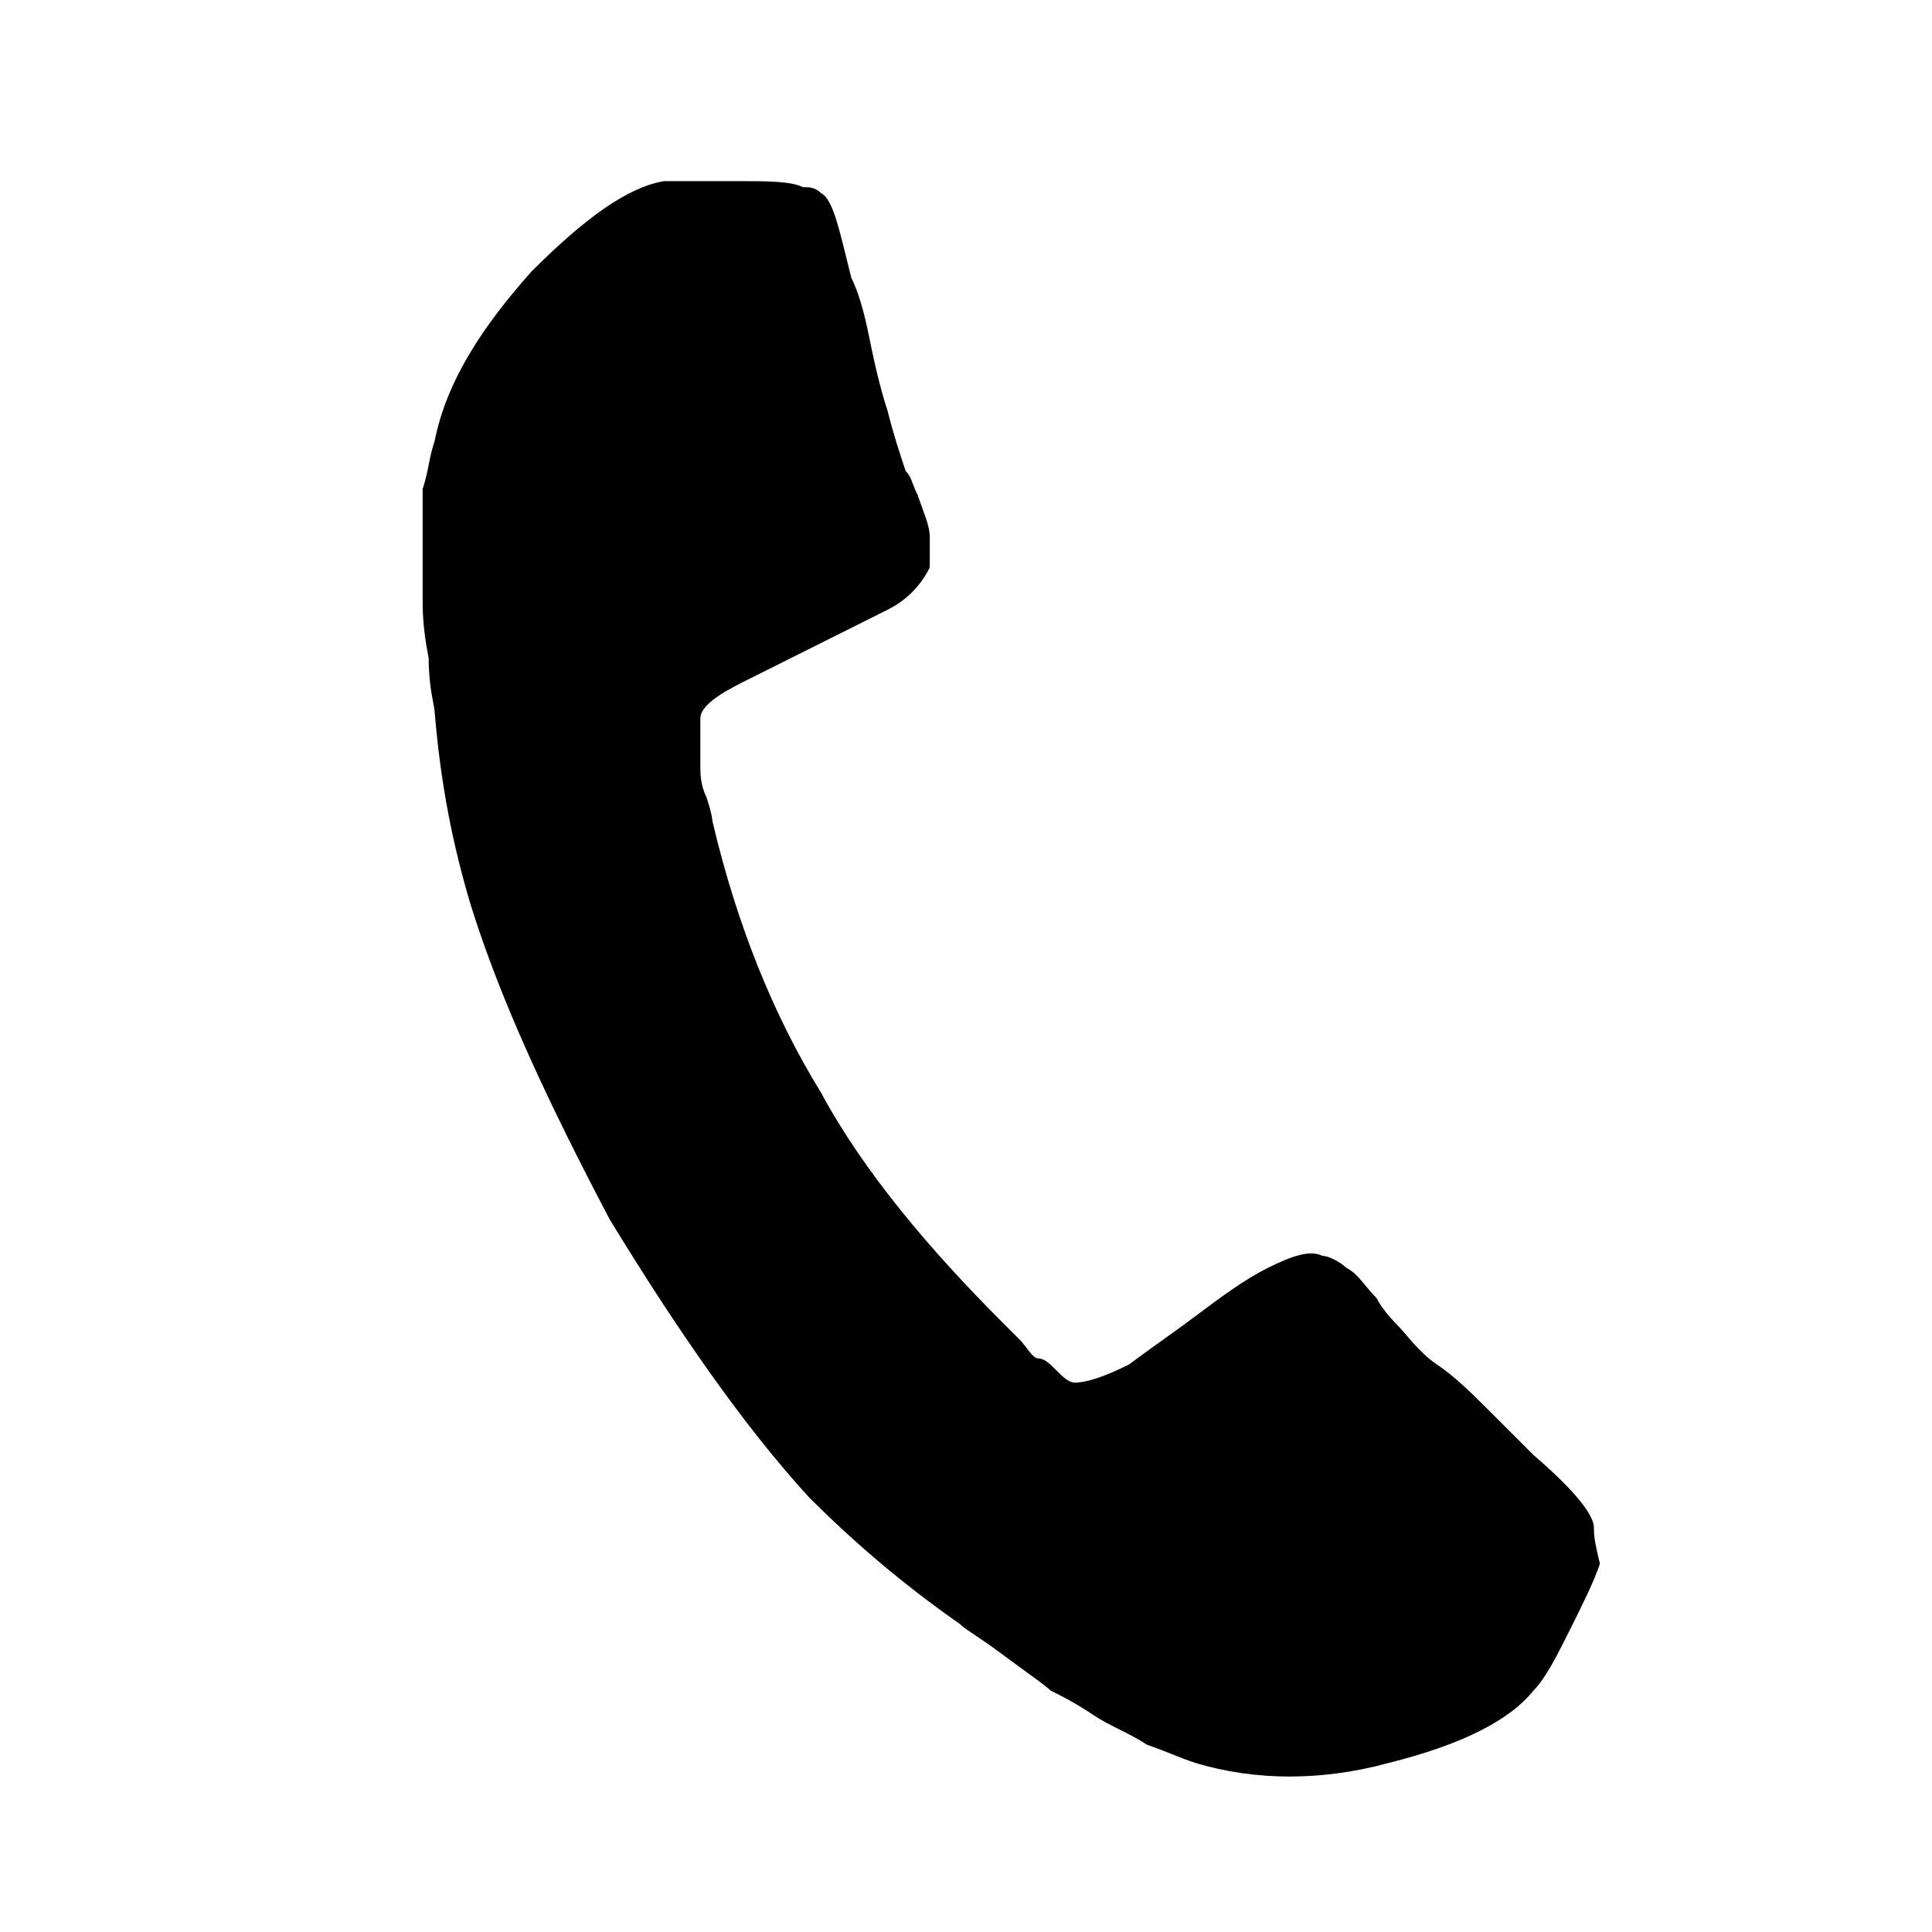 <?xml version="1.0" encoding="utf-8"?>
<!-- Generator: Adobe Illustrator 18.0.0, SVG Export Plug-In . SVG Version: 6.00 Build 0)  -->
<!DOCTYPE svg PUBLIC "-//W3C//DTD SVG 1.1//EN" "http://www.w3.org/Graphics/SVG/1.1/DTD/svg11.dtd">
<svg version="1.1" id="Capa_1" xmlns="http://www.w3.org/2000/svg" xmlns:xlink="http://www.w3.org/1999/xlink" x="0px" y="0px"
	 width="32px" height="32px" viewBox="0 0 32 32" enable-background="new 0 0 32 32" xml:space="preserve">
<g>
	<path d="M26.4,25.3c0-0.2-0.3-0.6-1-1.2c-0.2-0.2-0.4-0.4-0.7-0.7s-0.6-0.6-0.9-0.8c-0.3-0.2-0.5-0.5-0.7-0.7c0,0-0.2-0.2-0.3-0.4
		c-0.2-0.2-0.3-0.4-0.5-0.5c-0.1-0.1-0.3-0.2-0.4-0.2c-0.2-0.1-0.5,0-0.9,0.2c-0.4,0.2-0.8,0.5-1.2,0.8c-0.4,0.3-0.7,0.5-1.1,0.8
		c-0.4,0.2-0.7,0.3-0.9,0.3c-0.1,0-0.2-0.1-0.3-0.2c-0.1-0.1-0.2-0.2-0.3-0.2s-0.2-0.2-0.3-0.3c-0.2-0.2-0.2-0.2-0.3-0.3
		c-1.2-1.2-2.3-2.5-3-3.8c-0.8-1.3-1.4-2.8-1.8-4.5c0,0,0-0.1-0.1-0.4c-0.1-0.2-0.1-0.4-0.1-0.5c0-0.1,0-0.2,0-0.4
		c0-0.2,0-0.3,0-0.4c0-0.2,0.3-0.4,0.7-0.6c0.4-0.2,0.8-0.4,1.2-0.6c0.4-0.2,0.8-0.4,1.2-0.6c0.4-0.2,0.6-0.5,0.7-0.7
		c0-0.2,0-0.3,0-0.5c0-0.2-0.1-0.4-0.2-0.7C15.1,8,15.1,7.9,15,7.8c-0.1-0.3-0.2-0.6-0.3-1c-0.1-0.3-0.2-0.7-0.3-1.2s-0.2-0.8-0.3-1
		c-0.2-0.8-0.3-1.3-0.5-1.4c-0.1-0.1-0.2-0.1-0.3-0.1C13.1,3,12.7,3,12.2,3c-0.5,0-0.9,0-1.2,0c-0.6,0.1-1.3,0.6-2.2,1.5
		C8,5.4,7.4,6.3,7.2,7.3C7.1,7.6,7.1,7.8,7,8.1c0,0.3,0,0.6,0,1c0,0.4,0,0.6,0,0.8c0,0.2,0,0.5,0.1,1c0,0.5,0.1,0.8,0.1,0.9
		c0.1,1.2,0.3,2.2,0.6,3.2c0.5,1.6,1.3,3.3,2.3,5.2c1.1,1.8,2.2,3.4,3.3,4.6c0.7,0.7,1.5,1.4,2.5,2.1c0.1,0.1,0.3,0.2,0.7,0.5
		c0.4,0.3,0.7,0.5,0.8,0.6c0.2,0.1,0.4,0.2,0.7,0.4c0.3,0.2,0.6,0.3,0.9,0.5c0.3,0.1,0.5,0.2,0.8,0.3c1,0.3,2.1,0.3,3.2,0
		c1.2-0.3,2-0.7,2.4-1.2c0.2-0.2,0.4-0.6,0.6-1s0.4-0.8,0.5-1.1C26.4,25.5,26.4,25.4,26.4,25.3z"/>
</g>
</svg>

